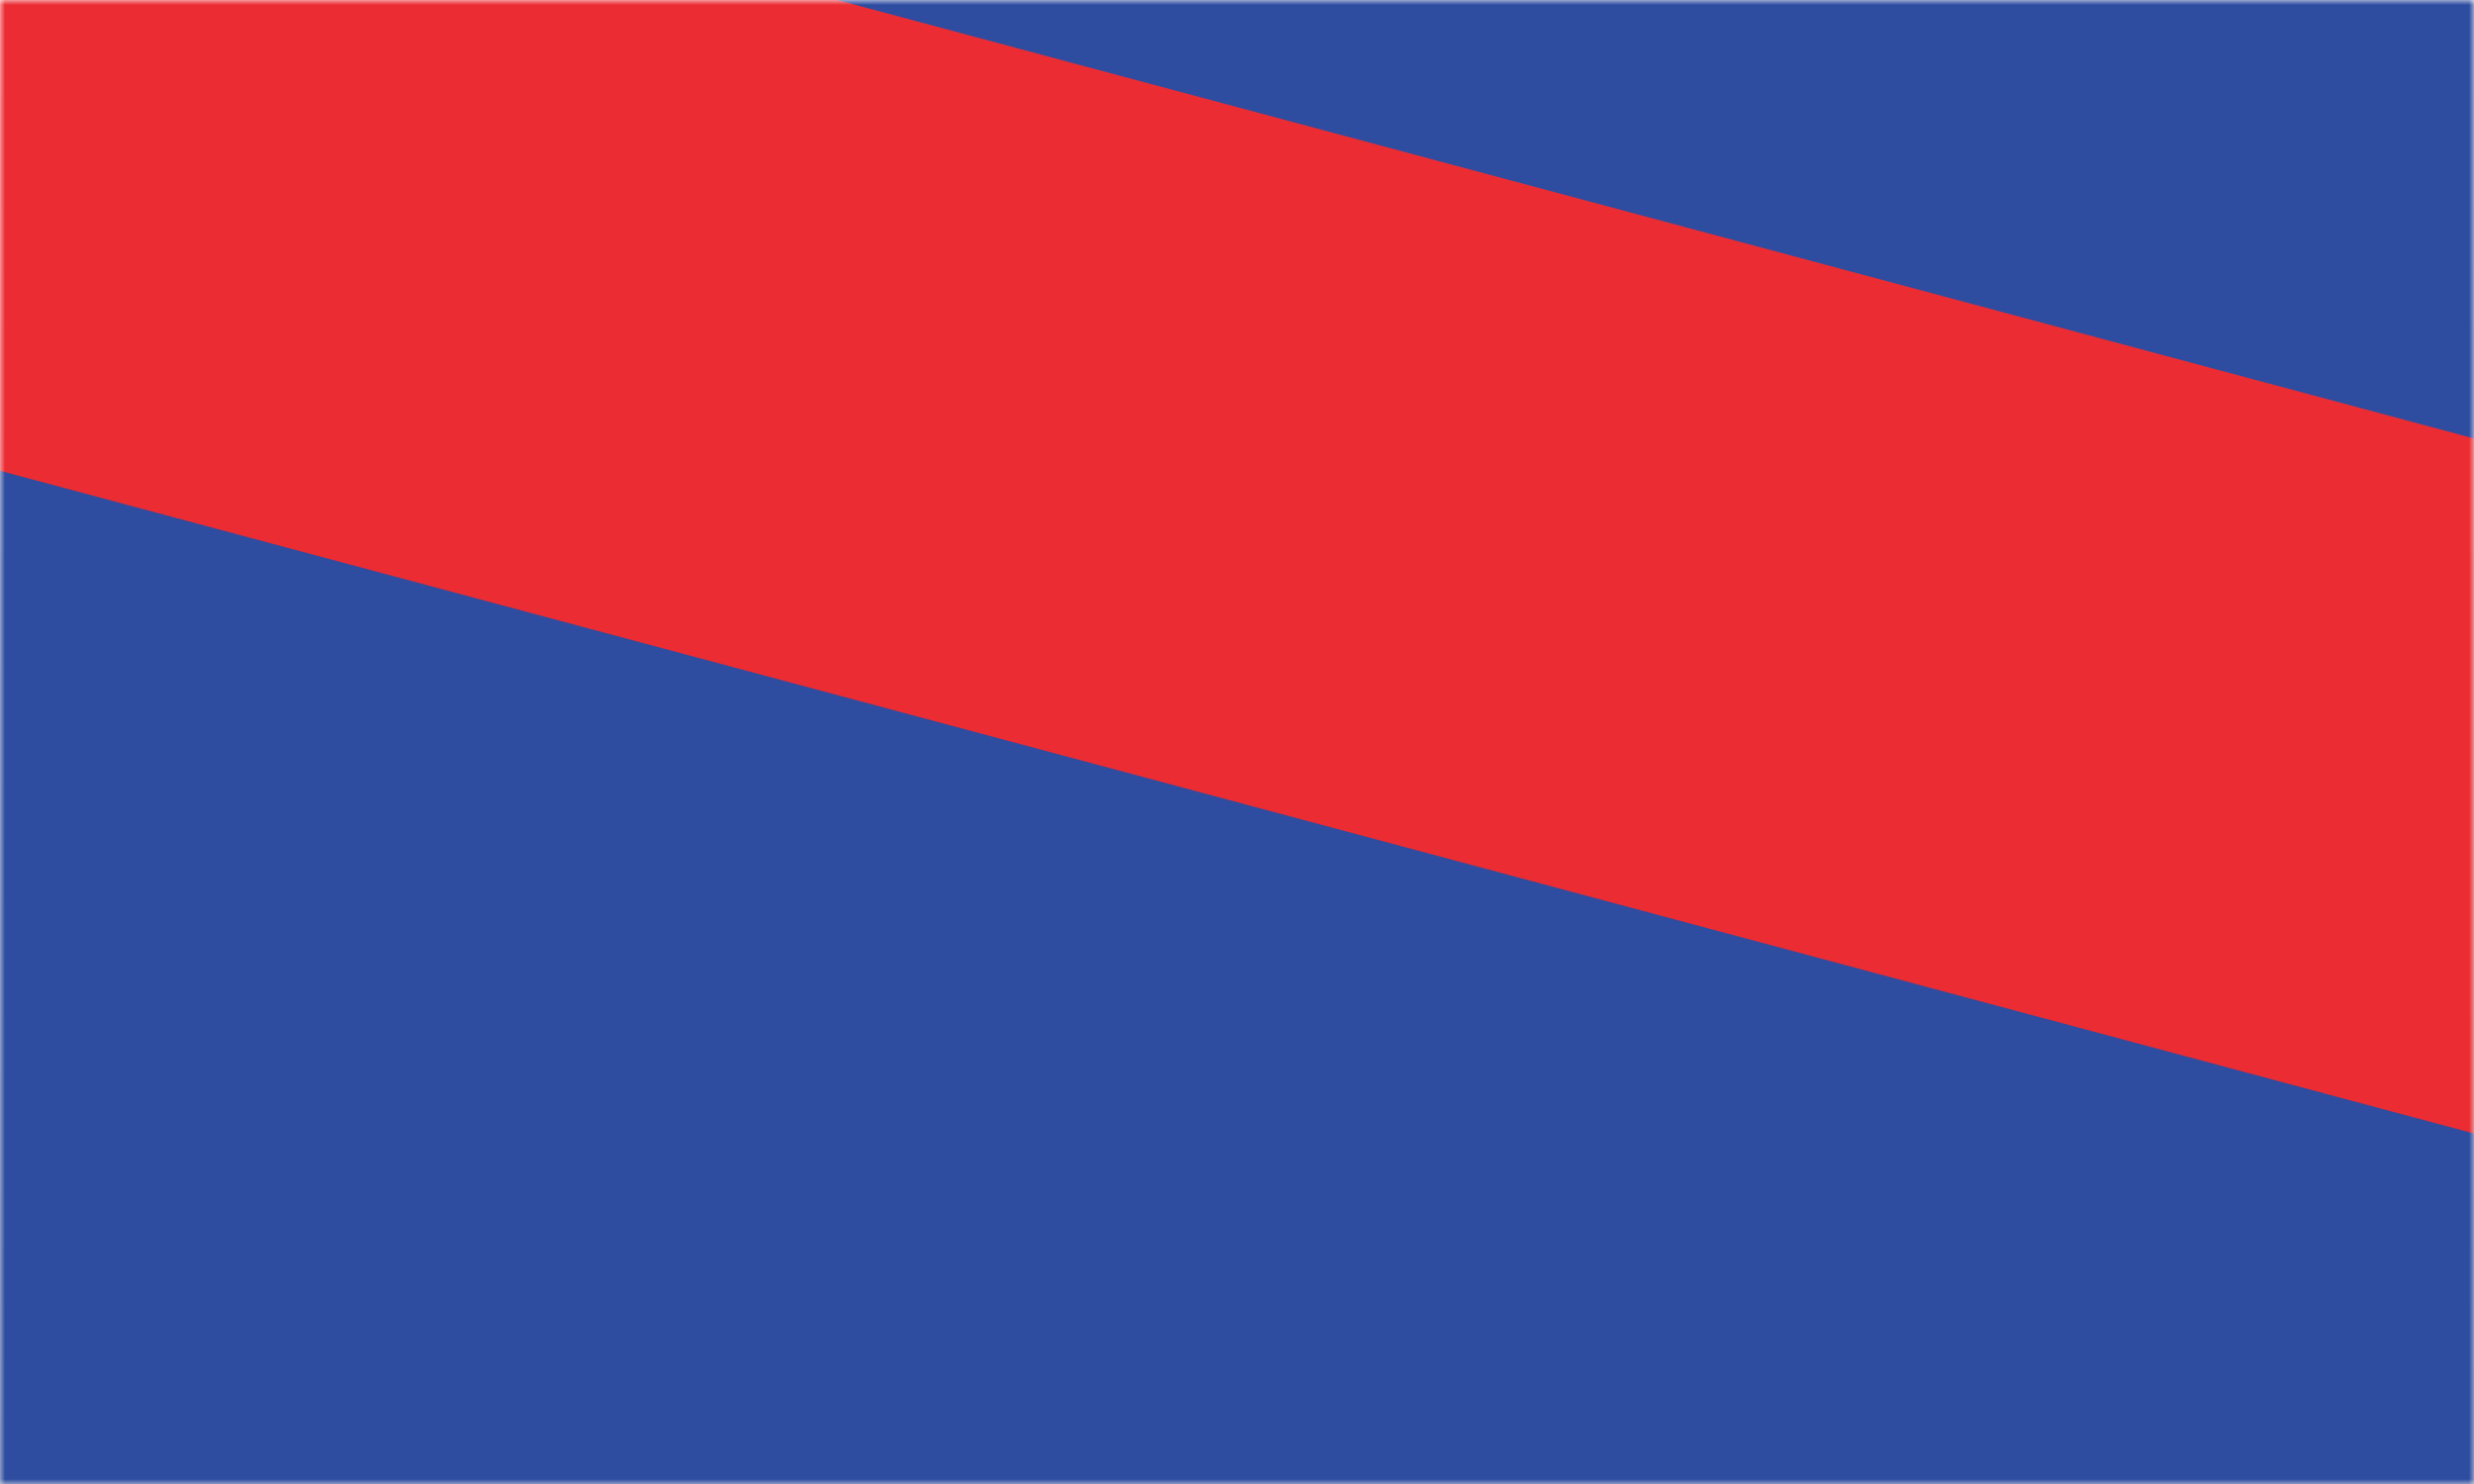 <?xml version="1.0" encoding="UTF-8"?>
<svg width="250px" height="150px" viewBox="0 0 250 150" version="1.1" xmlns="http://www.w3.org/2000/svg" xmlns:xlink="http://www.w3.org/1999/xlink">
    <rect x="0" y="0" width="250" height="150" fill="#333333" stroke="none"/>
    <!-- Generator: Sketch 54.1 (76490) - https://sketchapp.com -->
    <title>KHM</title>
    <desc>Created with Sketch.</desc>
    <defs>
        <linearGradient x1="50%" y1="0%" x2="50%" y2="100%" id="linearGradient-1">
            <stop stop-color="#000000" stop-opacity="0" offset="0%"></stop>
            <stop stop-color="#000000" stop-opacity="0.1" offset="100%"></stop>
        </linearGradient>
        <rect id="path-2" x="0" y="0" width="250" height="150"></rect>
    </defs>
    <g id="Country-thumbnails" stroke="none" stroke-width="1" fill="none" fill-rule="evenodd">
        <g id="KHM">
            <mask id="mask-3" fill="white">
                <use xlink:href="#path-2"></use>
            </mask>
            <g id="Rectangle-3">
                <use fill="#FFFFFF" xlink:href="#path-2"></use>
                <use fill="url(#linearGradient-1)" xlink:href="#path-2"></use>
            </g>
            <g id="Group-2" style="mix-blend-mode: multiply;" mask="url(#mask-3)">
                <g transform="translate(161.492, -10.379) rotate(-225) translate(-161.492, 10.379) translate(-183.008, -313.379)">
                    <polygon id="Rectangle" fill="#2E4CA0" transform="translate(244.823, 322.794) rotate(-30) translate(-244.823, -322.794) " points="104.156 77.349 385.489 77.349 385.489 568.238 104.156 568.238"></polygon>
                    <polygon id="Rectangle-Copy-3" fill="#2E4CA0" transform="translate(489.366, 257.159) rotate(-30) translate(-489.366, -257.159) " points="401.398 11.715 577.333 11.715 577.333 502.603 401.398 502.603"></polygon>
                    <polygon id="Rectangle-Copy-4" fill="#EB2C33" transform="translate(387.746, 250.195) rotate(-30) translate(-387.746, -250.195) " points="353.815 4.75 421.678 4.75 421.678 495.639 353.815 495.639"></polygon>
                </g>
            </g>
        </g>
    </g>
</svg>